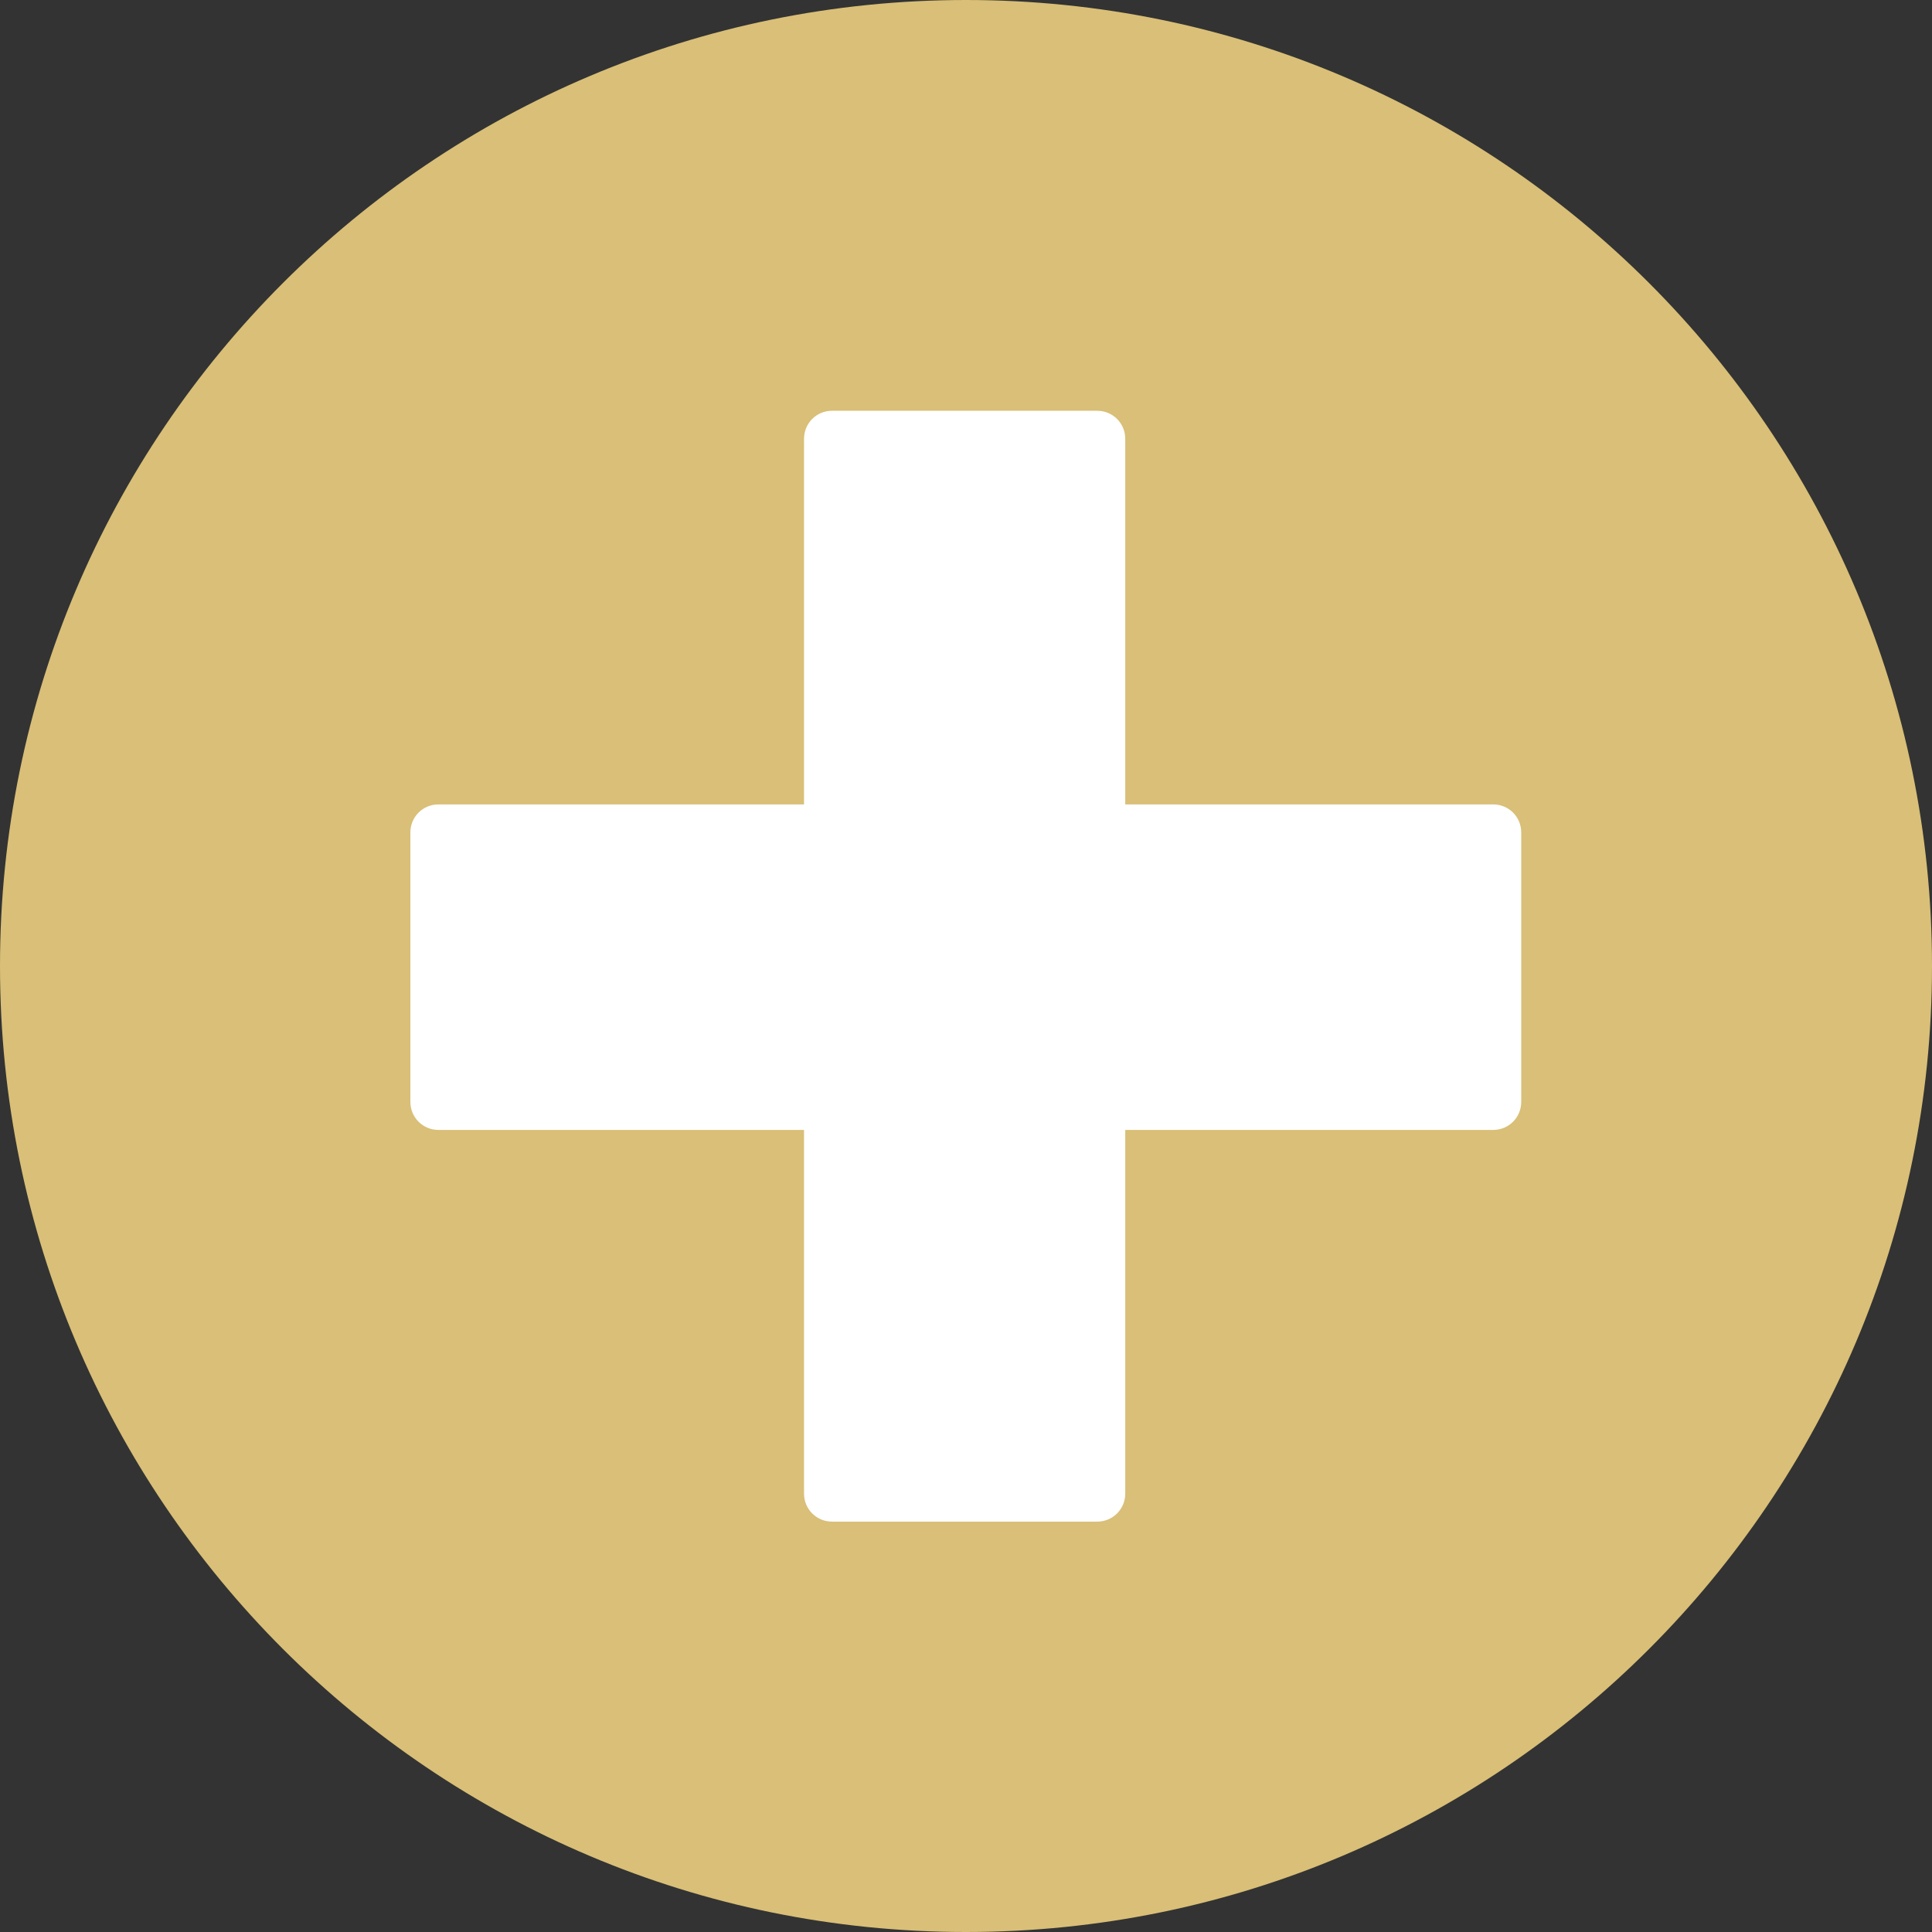 <?xml version="1.0" encoding="utf-8"?>
<!-- Generator: Adobe Illustrator 24.3.0, SVG Export Plug-In . SVG Version: 6.00 Build 0)  -->
<svg version="1.1" id="Layer_1" xmlns="http://www.w3.org/2000/svg" xmlns:xlink="http://www.w3.org/1999/xlink" x="0px" y="0px"
	 viewBox="0 0 496.2 496.2" style="enable-background:new 0 0 496.2 496.2;" xml:space="preserve">
<rect x="0" y="0" width="496.2" height="496.2" fill="#333333" stroke="none"/>
<style type="text/css">
	.st0{fill:#D9BF77;}
	.st1{fill:#FFFFFF;}
</style>
<path class="st0" d="M0,248.1C0,111.1,111.1,0,248.1,0c137,0,248.1,111.1,248.1,248.1c0,137-111.1,248.1-248.1,248.1
	C111.1,496.2,0,385.1,0,248.1z"/>
<path class="st1" d="M383.5,206.6h-94.5v-93.9c0-4-3.2-7.2-7.2-7.2h-68.1c-4,0-7.2,3.2-7.2,7.2v93.9h-93.9c-4,0-7.2,3.2-7.2,7.2
	v69.2c0,4,3.2,7.2,7.2,7.2h93.9v93.4c0,4,3.2,7.2,7.2,7.2h68.1c4,0,7.2-3.2,7.2-7.2v-93.4h94.5c4,0,7.2-3.2,7.2-7.2v-69.2
	C390.7,209.8,387.5,206.6,383.5,206.6z"/>
</svg>
